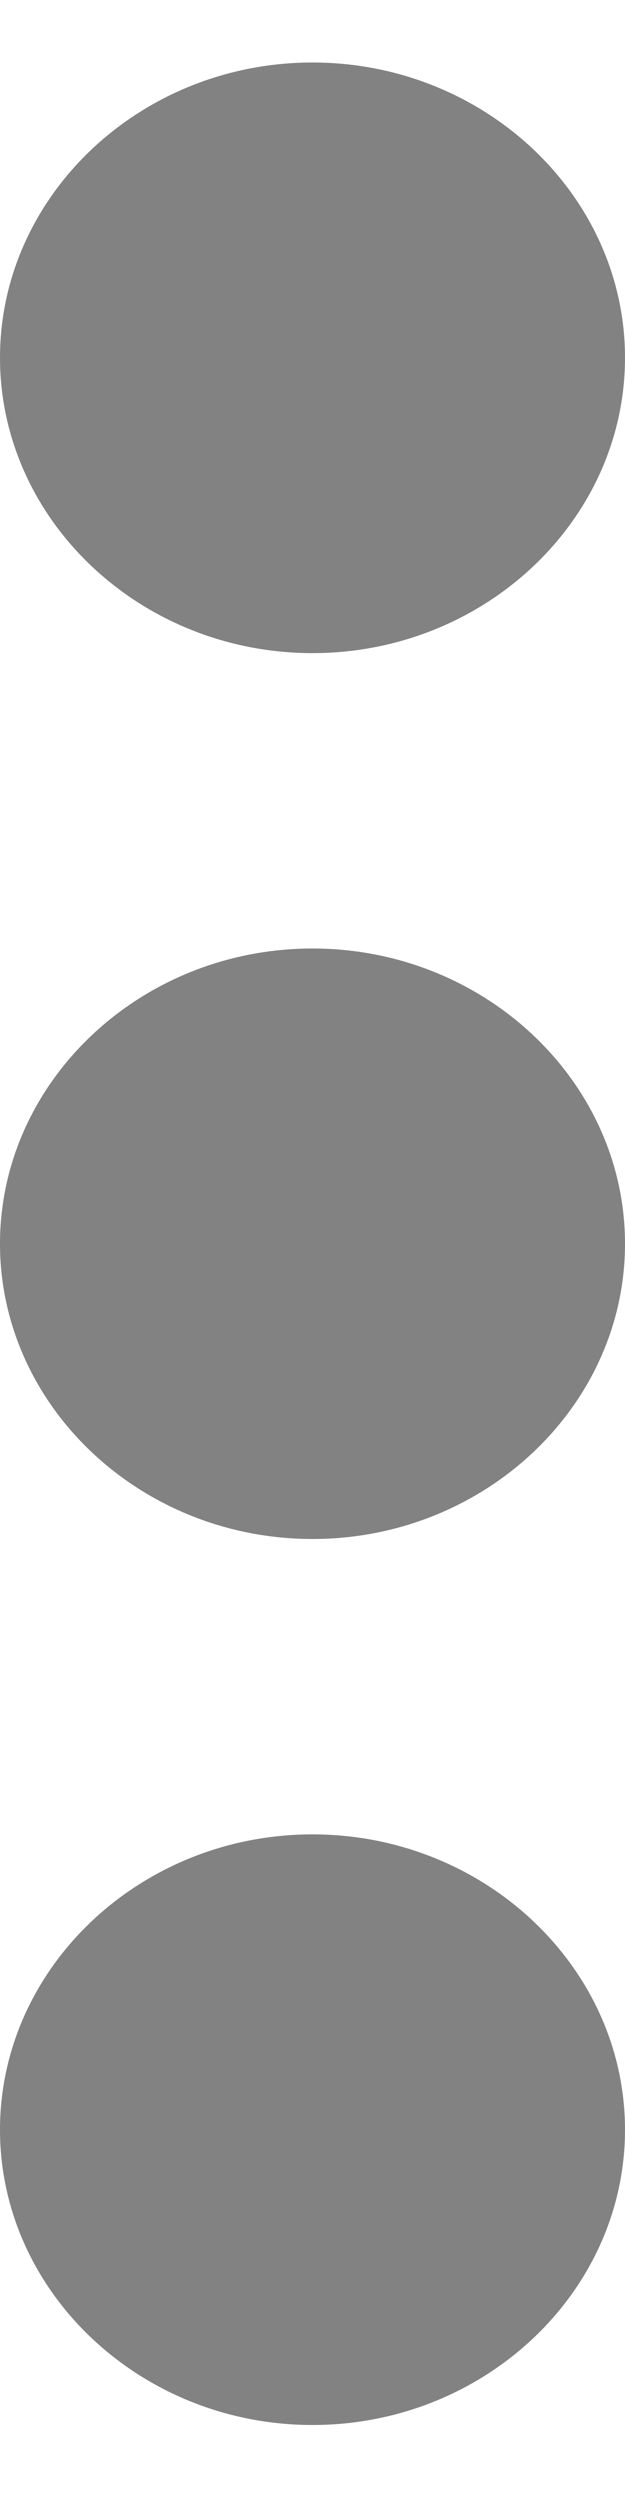 <?xml version="1.0" encoding="UTF-8"?>
<svg width="5px" height="20px" viewBox="0 0 5 20" version="1.1" xmlns="http://www.w3.org/2000/svg" xmlns:xlink="http://www.w3.org/1999/xlink">
    <!-- Generator: Sketch 47 (45396) - http://www.bohemiancoding.com/sketch -->
    <title>more</title>
    <desc>Created with Sketch.</desc>
    <defs></defs>
    <g id="Page-1" stroke="none" stroke-width="1" fill="none" fill-rule="evenodd">
        <g id="Registry---Members" transform="translate(-391, -253)" fill="#828282">
            <g id="GRP-Main" transform="translate(85, 91)">
                <g id="GRP-UserList">
                    <g id="User01" transform="translate(0, 152)">
                        <g id="more" transform="translate(306, 10.5)">
                            <path d="M2.5,14.175 C3.875,14.175 5,15.238 5,16.538 C5,17.837 3.875,18.9 2.5,18.9 C1.125,18.9 0,17.837 0,16.538 C0,15.238 1.125,14.175 2.5,14.175 L2.5,14.175 Z M2.5,11.812 C1.125,11.812 0,10.749 0,9.45 C0,8.151 1.125,7.088 2.5,7.088 C3.875,7.088 5,8.151 5,9.45 C5,10.749 3.875,11.812 2.5,11.812 L2.5,11.812 Z M2.5,4.725 C1.125,4.725 0,3.662 0,2.362 C0,1.063 1.125,0 2.5,0 C3.875,0 5,1.063 5,2.362 C5,3.662 3.875,4.725 2.5,4.725 L2.5,4.725 Z" id="GLYPH-More" transform="translate(2.5, 9.45) scale(1, -1) translate(-2.5, -9.45) "></path>
                        </g>
                    </g>
                </g>
            </g>
        </g>
    </g>
</svg>